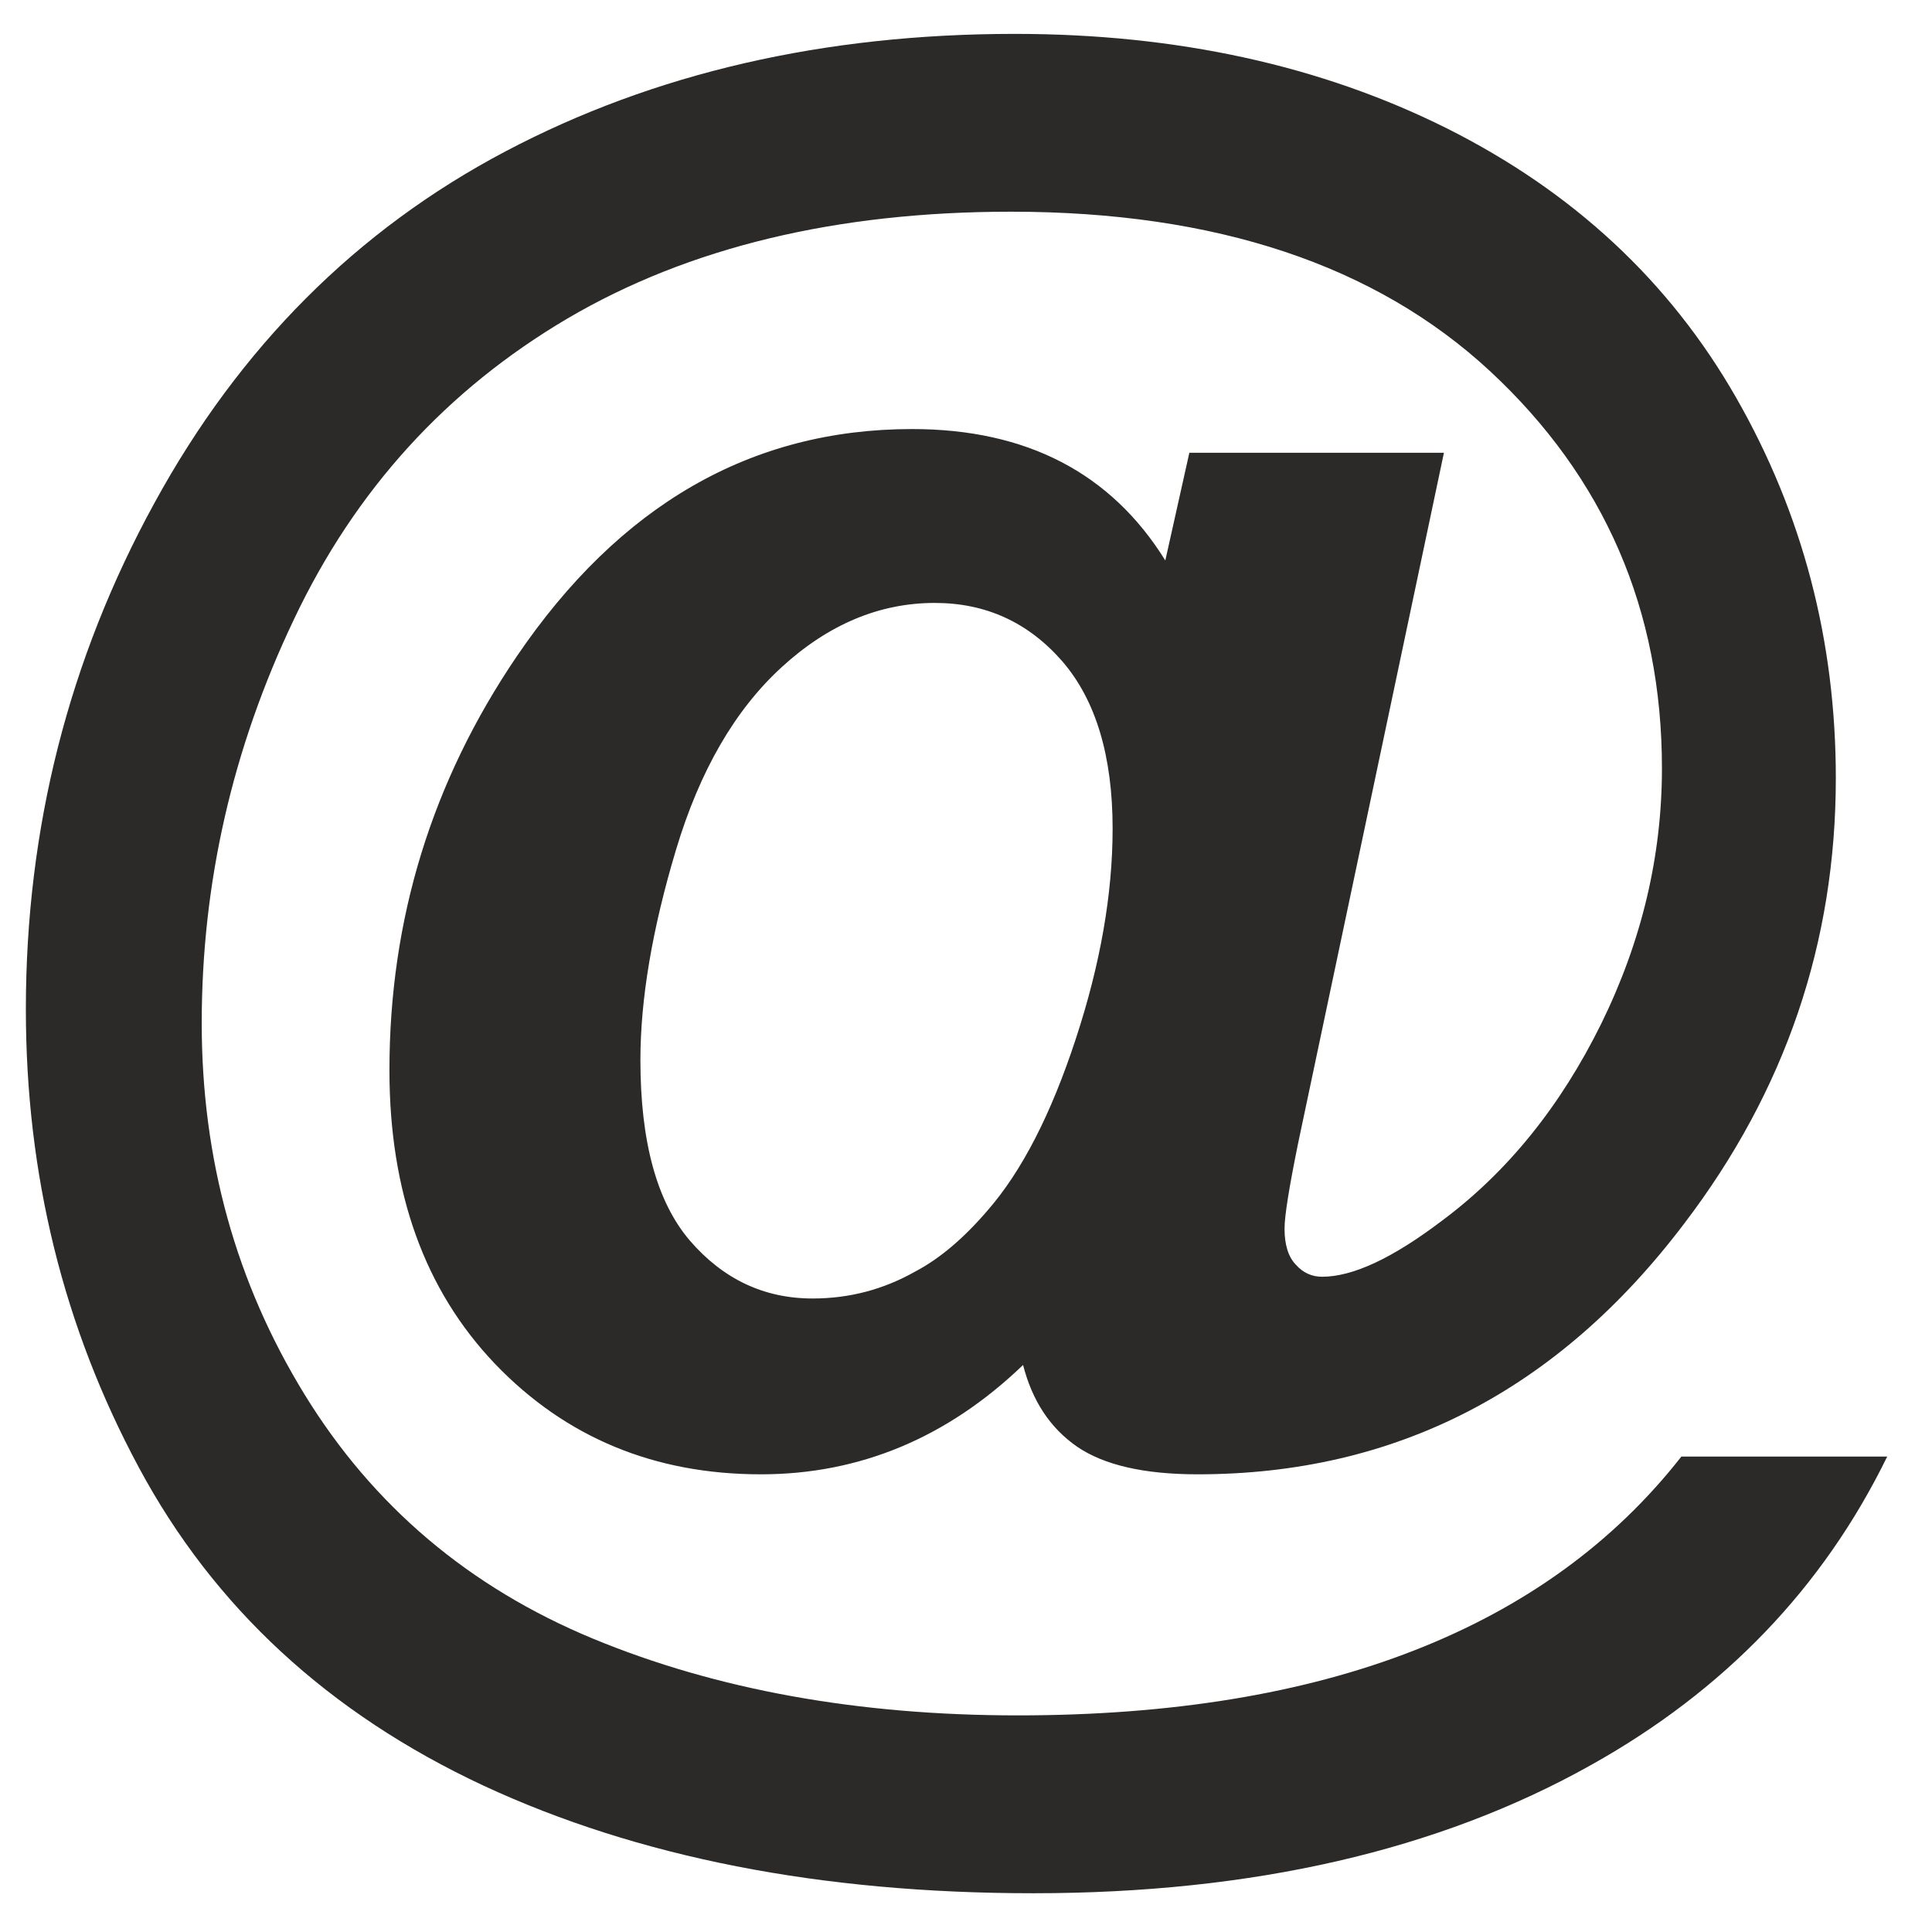<?xml version="1.0" encoding="UTF-8"?>
<!DOCTYPE svg PUBLIC "-//W3C//DTD SVG 1.1//EN" "http://www.w3.org/Graphics/SVG/1.1/DTD/svg11.dtd">
<!-- Creator: CorelDRAW 2018 (64-Bit) -->
<svg xmlns="http://www.w3.org/2000/svg" xml:space="preserve" width="496px" height="496px" version="1.1" shape-rendering="geometricPrecision" text-rendering="geometricPrecision" image-rendering="optimizeQuality" fill-rule="evenodd" clip-rule="evenodd"
viewBox="0 0 496 496"
 xmlns:xlink="http://www.w3.org/1999/xlink">
 <g id="Layer_x0020_1">
  <path fill="#2B2A29" fill-rule="nonzero" d="M431.66 373.94l52.84 0c-16.49,33.73 -41.85,60.11 -76.09,79.22 -39.06,21.89 -86.83,32.89 -143.14,32.89 -54.53,0 -101.54,-9.22 -141.19,-27.65 -39.65,-18.52 -69.16,-45.74 -88.44,-81.67 -19.36,-36.02 -29,-75.16 -29,-117.61 0,-46.5 10.99,-89.78 32.98,-129.94 21.89,-40.08 51.99,-70.18 90.12,-90.3 38.13,-20.12 81.76,-30.18 130.79,-30.18 41.6,0 78.63,8.12 110.93,24.26 32.38,16.24 57.15,39.23 74.23,69.08 17.08,29.84 25.62,62.39 25.62,97.73 0,42.19 -12.94,80.24 -38.89,114.31 -32.47,42.95 -74.15,64.42 -124.96,64.42 -13.7,0 -24.01,-2.36 -30.95,-7.1 -6.93,-4.82 -11.49,-11.75 -13.86,-20.97 -19.45,18.69 -41.94,28.07 -67.3,28.07 -27.39,0 -50.14,-9.47 -68.23,-28.32 -18.09,-18.94 -27.14,-44.05 -27.14,-75.41 0,-38.81 10.91,-74.15 32.64,-106.19 26.46,-38.98 60.28,-58.43 101.54,-58.43 29.33,0 51.06,11.25 65.01,33.74l6.17 -27.65 65.36 0 -37.46 177.38c-2.28,11.24 -3.46,18.52 -3.46,21.81 0,4.06 0.93,7.19 2.87,9.22 1.86,2.11 4.14,3.13 6.77,3.13 7.94,0 18.17,-4.82 30.77,-14.38 16.83,-12.51 30.44,-29.42 40.84,-50.47 10.4,-21.14 15.64,-43.04 15.64,-65.69 0,-40.59 -14.71,-74.57 -44.05,-101.88 -29.42,-27.31 -70.43,-41.01 -123.1,-41.01 -44.72,0 -82.69,9.13 -113.8,27.4 -31.11,18.34 -54.53,44.05 -70.26,77.27 -15.81,33.14 -23.67,67.72 -23.67,103.66 0,34.91 8.79,66.62 26.38,95.28 17.58,28.66 42.27,49.54 74.06,62.73 31.71,13.11 68.06,19.7 109.07,19.7 39.39,0 73.38,-5.58 101.7,-16.65 28.41,-11.08 51.32,-27.65 68.66,-49.8zm-267.25 -101.8c0,20.97 4.22,36.44 12.68,46.34 8.54,9.89 19.02,14.88 31.53,14.88 9.39,0 18.18,-2.29 26.38,-6.94 6.26,-3.29 12.43,-8.54 18.52,-15.64 8.79,-10.06 16.31,-24.69 22.66,-44.05 6.34,-19.27 9.46,-37.28 9.46,-54.02 0,-18.6 -4.31,-32.97 -12.93,-42.95 -8.71,-9.98 -19.62,-14.97 -32.72,-14.97 -14.2,0 -27.31,5.5 -39.31,16.49 -12.01,10.99 -21.06,26.63 -27.14,46.92 -6.09,20.29 -9.13,38.3 -9.13,53.94z"/>
 </g>
</svg>
